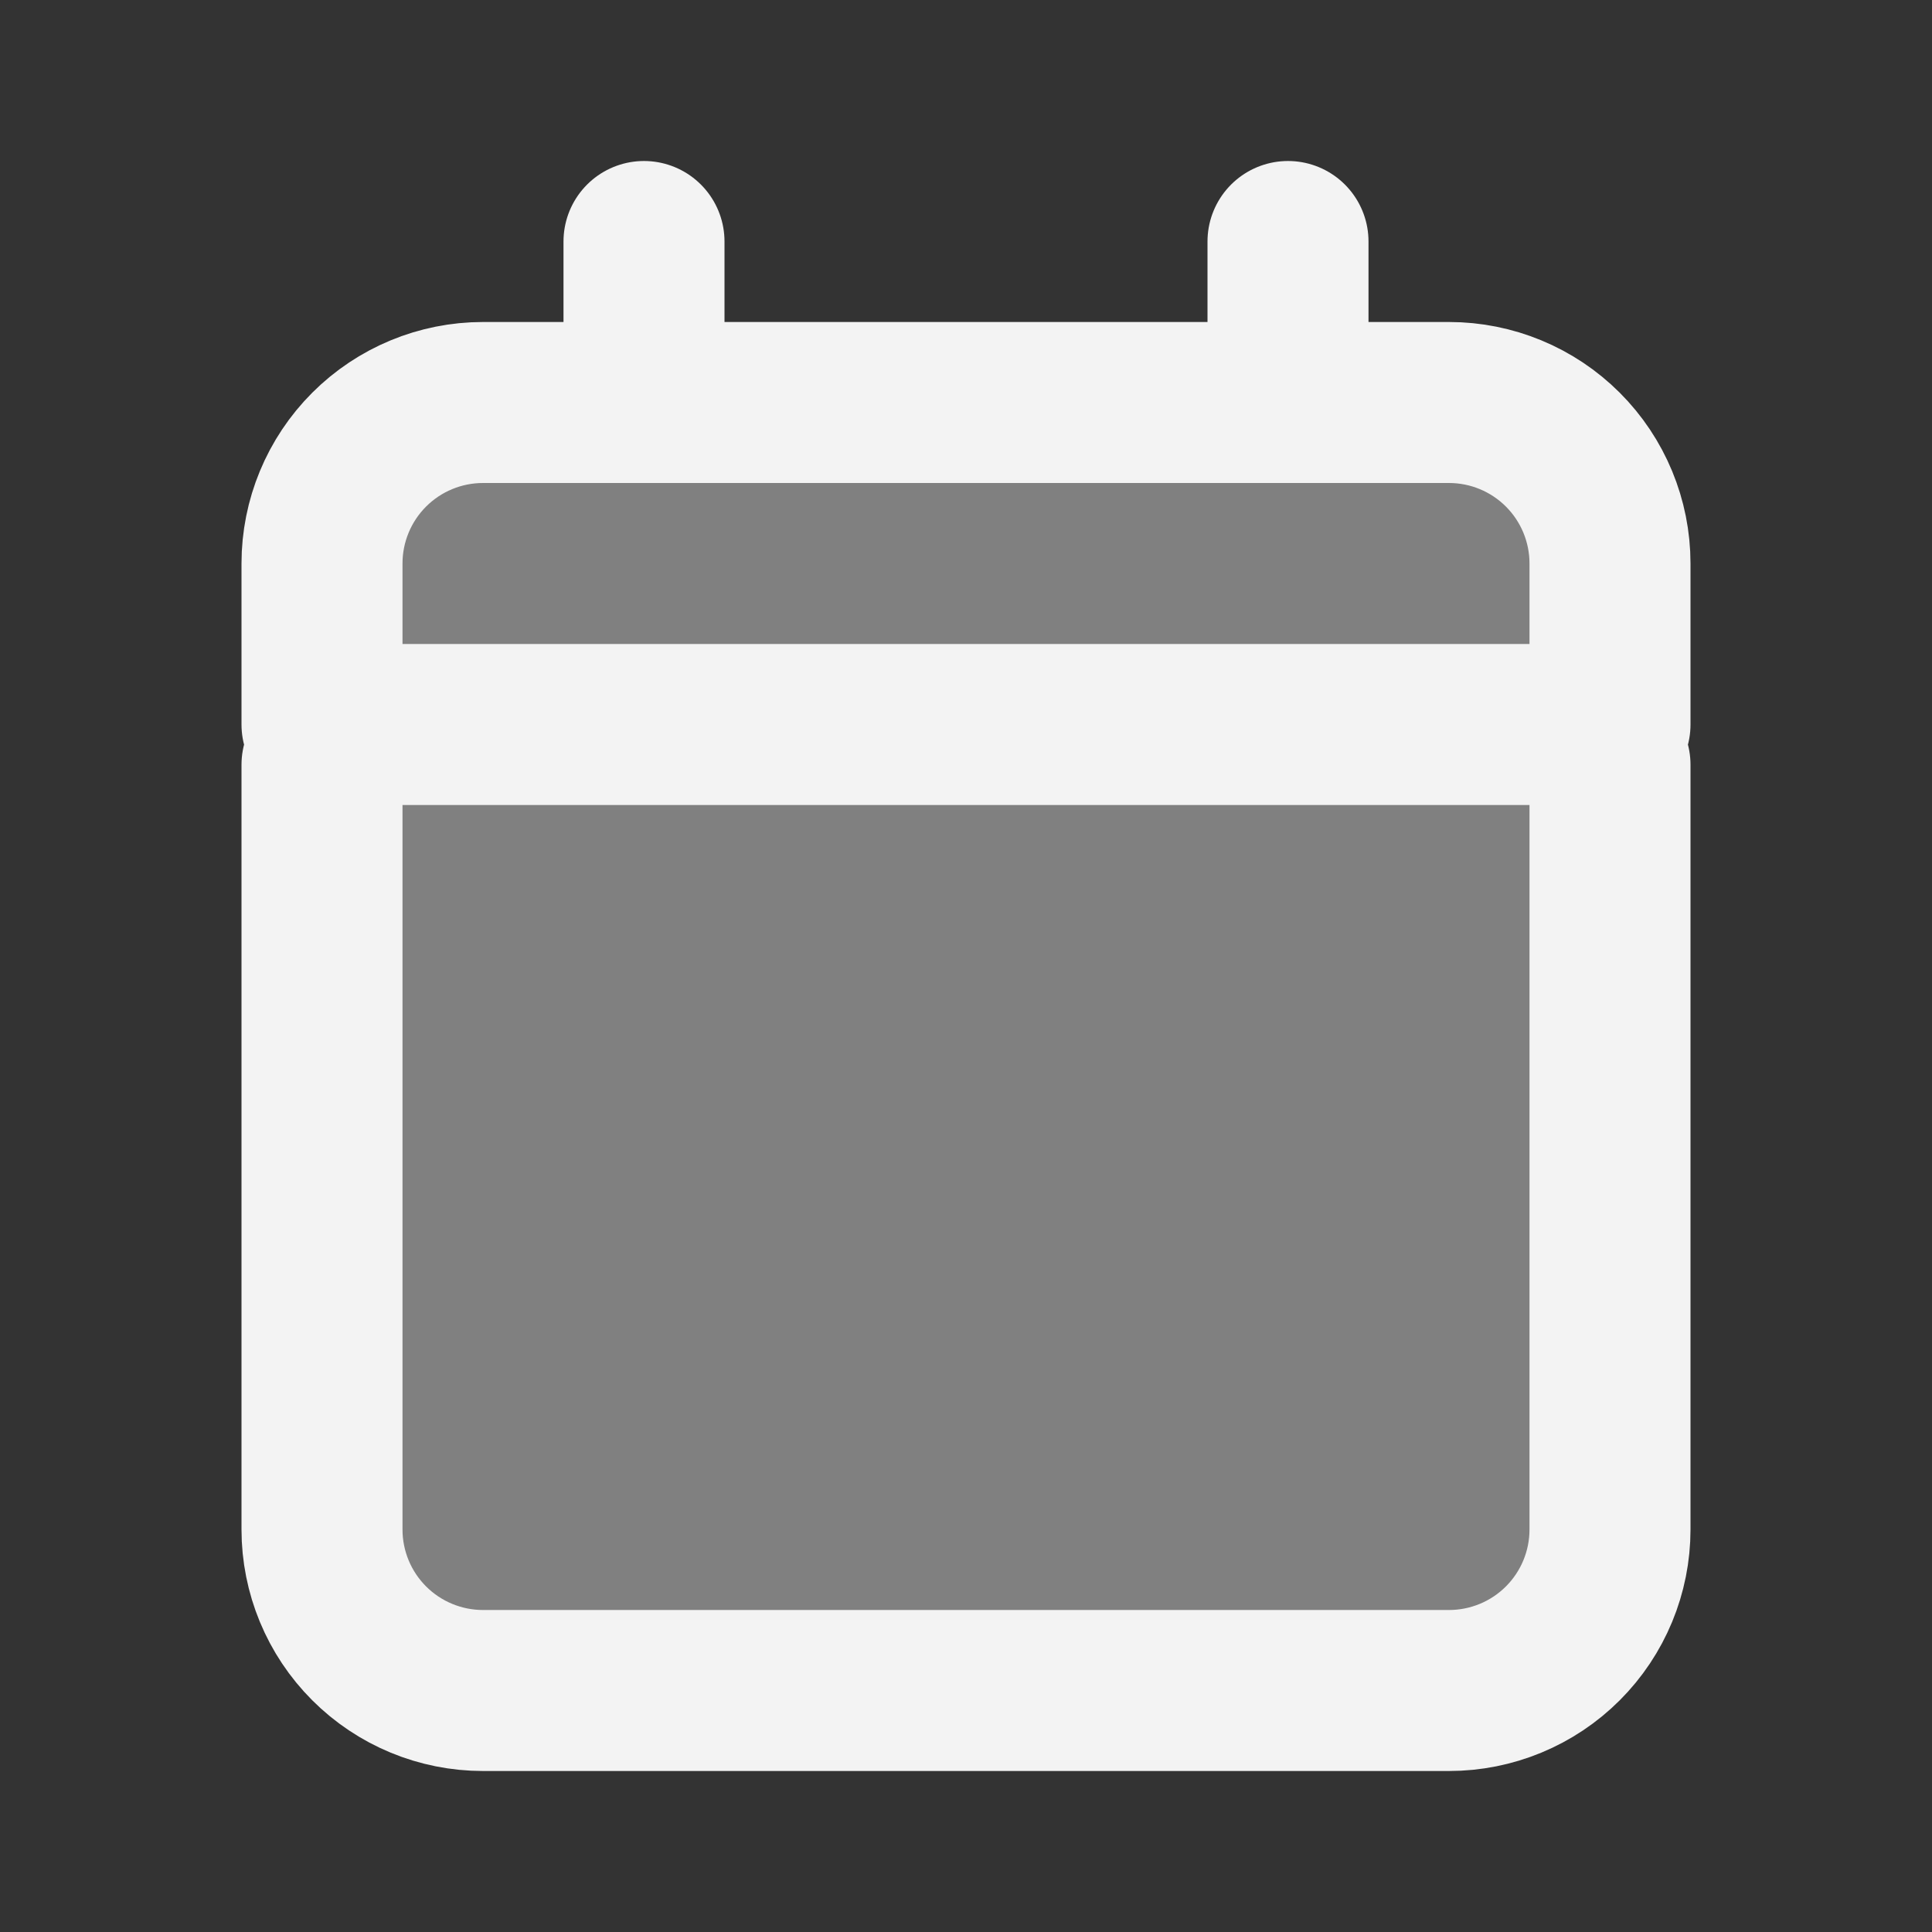 <svg width="96" height="96" viewBox="0 0 96 96" fill="gray" xmlns="http://www.w3.org/2000/svg">
<rect x="0" y="0" width="96" height="96" fill="#333333" stroke="none"/>
<path d="M16 28V36H80V28C80 25.878 79.157 23.843 77.657 22.343C76.157 20.843 74.122 20 72 20H24C21.878 20 19.843 20.843 18.343 22.343C16.843 23.843 16 25.878 16 28Z" fill="#F3F3F3"/>
<path d="M64 20H72C74.122 20 76.157 20.843 77.657 22.343C79.157 23.843 80 25.878 80 28V36H16V28C16 25.878 16.843 23.843 18.343 22.343C19.843 20.843 21.878 20 24 20H32M64 20V12M64 20H32M32 20V12M16 38V76C16 78.122 16.843 80.157 18.343 81.657C19.843 83.157 21.878 84 24 84H72C74.122 84 76.157 83.157 77.657 81.657C79.157 80.157 80 78.122 80 76V38" stroke="#F3F3F3" stroke-width="8" stroke-linecap="round" stroke-linejoin="round"/>
</svg>
